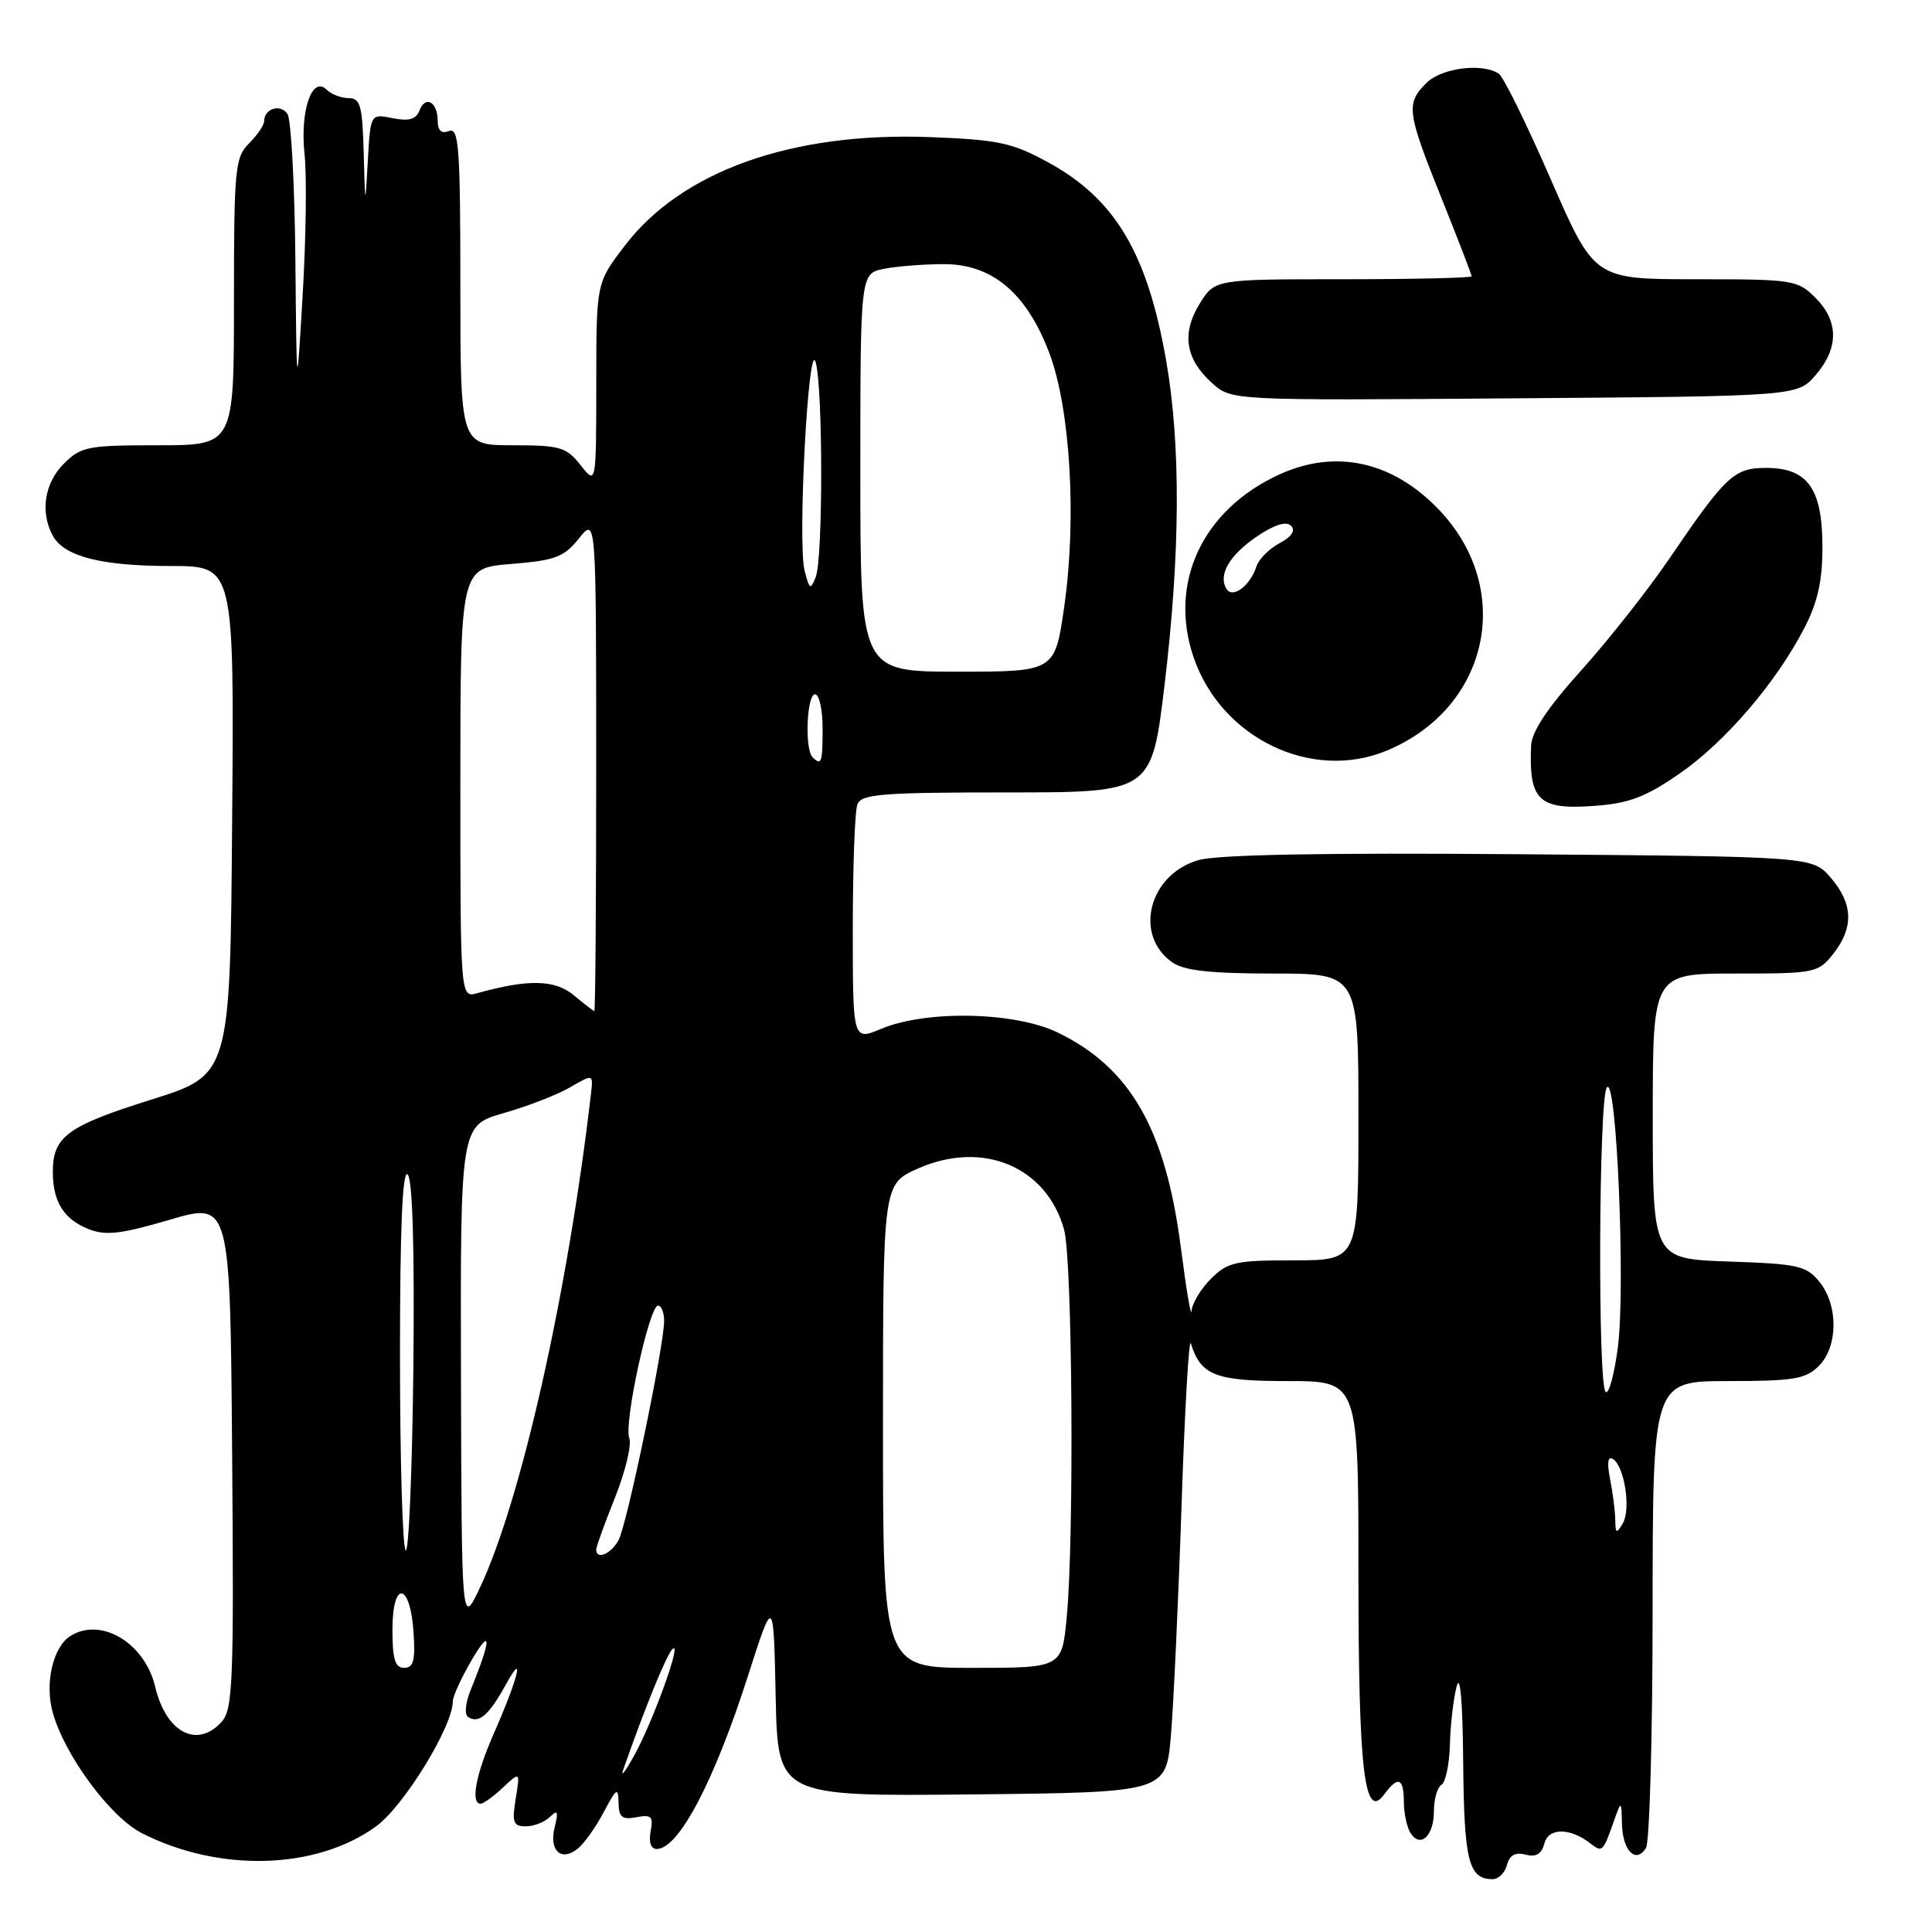 <?xml version="1.0" encoding="UTF-8" standalone="no"?>
<!DOCTYPE svg PUBLIC "-//W3C//DTD SVG 1.1//EN" "http://www.w3.org/Graphics/SVG/1.1/DTD/svg11.dtd" >
<svg xmlns="http://www.w3.org/2000/svg" xmlns:xlink="http://www.w3.org/1999/xlink" version="1.1" viewBox="0 0 256 256">
 <g >
 <path fill="currentColor"
d=" M 199.68 247.12 C 200.02 245.82 200.78 245.39 202.15 245.75 C 203.54 246.11 204.27 245.67 204.65 244.25 C 205.19 242.15 208.07 242.17 210.77 244.29 C 212.29 245.48 212.42 245.36 213.78 241.50 C 214.84 238.50 214.84 238.50 214.92 241.69 C 215.01 245.25 216.75 247.00 218.10 244.88 C 218.58 244.12 218.98 229.89 218.98 213.25 C 219.00 183.00 219.00 183.00 229.00 183.00 C 237.67 183.00 239.27 182.73 241.00 181.00 C 243.56 178.44 243.61 172.97 241.09 169.86 C 239.35 167.71 238.27 167.47 229.09 167.16 C 219.00 166.81 219.00 166.81 219.00 147.91 C 219.00 129.00 219.00 129.00 229.93 129.00 C 240.54 129.00 240.91 128.92 242.93 126.37 C 245.65 122.90 245.55 119.75 242.59 116.31 C 240.17 113.50 240.17 113.50 201.34 113.19 C 175.23 112.98 161.27 113.24 158.76 113.98 C 152.21 115.90 150.19 123.92 155.34 127.52 C 156.89 128.61 160.40 129.00 168.72 129.00 C 180.00 129.00 180.00 129.00 180.00 148.00 C 180.00 167.00 180.00 167.00 171.45 167.00 C 163.71 167.00 162.68 167.23 160.45 169.45 C 159.10 170.80 157.95 172.72 157.89 173.70 C 157.83 174.69 157.19 170.92 156.47 165.32 C 154.45 149.65 149.81 141.52 140.21 136.84 C 134.51 134.06 122.76 133.81 116.75 136.33 C 113.00 137.90 113.00 137.90 113.00 123.03 C 113.00 114.85 113.27 107.45 113.61 106.58 C 114.13 105.22 116.83 105.00 133.41 105.00 C 152.60 105.00 152.60 105.00 154.31 90.75 C 156.40 73.30 156.47 58.97 154.53 47.82 C 152.04 33.56 147.78 26.38 138.92 21.53 C 134.13 18.91 132.31 18.52 123.30 18.17 C 104.93 17.46 90.32 22.66 82.76 32.59 C 79.01 37.50 79.01 37.50 79.01 50.88 C 79.00 64.27 79.00 64.27 76.93 61.63 C 75.04 59.24 74.22 59.00 67.93 59.00 C 61.00 59.00 61.00 59.00 61.00 37.89 C 61.00 19.54 60.80 16.86 59.50 17.36 C 58.49 17.75 58.00 17.31 58.00 16.03 C 58.00 13.51 56.38 12.57 55.59 14.63 C 55.13 15.82 54.19 16.09 52.03 15.66 C 49.09 15.07 49.09 15.07 48.74 21.28 C 48.39 27.50 48.39 27.50 48.19 20.25 C 48.03 14.01 47.75 13.00 46.20 13.00 C 45.21 13.00 43.90 12.50 43.29 11.89 C 41.36 9.96 39.74 14.66 40.35 20.37 C 40.66 23.19 40.55 31.57 40.11 39.00 C 39.31 52.50 39.31 52.50 39.14 34.50 C 39.05 24.60 38.58 15.88 38.10 15.12 C 37.20 13.71 35.00 14.37 35.00 16.06 C 35.00 16.58 34.10 17.90 33.00 19.00 C 31.14 20.86 31.00 22.33 31.00 40.00 C 31.00 59.00 31.00 59.00 20.95 59.00 C 11.62 59.00 10.73 59.17 8.45 61.45 C 5.90 64.01 5.30 67.83 6.98 70.96 C 8.46 73.73 13.40 75.00 22.66 75.00 C 31.03 75.00 31.03 75.00 30.76 108.71 C 30.50 142.43 30.50 142.43 20.00 145.72 C 8.92 149.20 7.00 150.61 7.00 155.26 C 7.00 159.22 8.43 161.53 11.71 162.85 C 13.99 163.76 15.97 163.54 22.50 161.62 C 30.50 159.28 30.50 159.28 30.76 192.80 C 31.00 222.92 30.86 226.50 29.36 228.16 C 26.11 231.74 21.99 229.56 20.56 223.50 C 19.19 217.68 13.36 214.21 9.31 216.79 C 7.03 218.24 5.92 222.99 6.97 226.85 C 8.51 232.51 14.57 240.74 18.79 242.90 C 29.05 248.13 41.88 247.76 49.81 242.02 C 53.49 239.36 60.00 228.77 60.00 225.44 C 60.00 224.76 61.16 222.25 62.57 219.85 C 65.14 215.48 65.09 217.26 62.44 223.73 C 61.65 225.66 61.50 227.19 62.06 227.54 C 63.48 228.41 64.81 227.25 67.04 223.19 C 69.64 218.46 68.64 222.43 65.36 229.87 C 63.04 235.16 62.33 239.00 63.69 239.00 C 64.06 239.00 65.39 238.04 66.64 236.86 C 68.92 234.73 68.92 234.73 68.33 238.36 C 67.82 241.49 68.01 242.00 69.67 242.00 C 70.73 242.00 72.17 241.44 72.87 240.75 C 73.90 239.74 74.02 240.01 73.49 242.14 C 72.72 245.26 74.40 246.75 76.61 244.91 C 77.45 244.21 78.99 242.04 80.02 240.07 C 81.69 236.92 81.92 236.78 81.96 238.87 C 81.99 240.80 82.43 241.15 84.33 240.79 C 86.31 240.41 86.59 240.69 86.21 242.67 C 85.94 244.11 86.25 245.00 87.02 245.00 C 89.93 245.00 94.62 236.09 99.13 222.00 C 102.50 211.50 102.50 211.50 102.78 224.77 C 103.06 238.03 103.06 238.03 128.78 237.77 C 154.50 237.50 154.50 237.50 155.15 230.00 C 155.50 225.88 156.14 212.15 156.56 199.50 C 156.98 186.85 157.54 177.18 157.79 178.00 C 159.12 182.26 161.03 183.00 170.65 183.00 C 180.00 183.00 180.00 183.00 180.00 208.43 C 180.00 234.70 180.78 241.36 183.43 237.75 C 185.25 235.28 186.00 235.57 186.02 238.75 C 186.02 240.26 186.42 242.12 186.90 242.88 C 188.21 244.94 190.00 243.28 190.00 240.00 C 190.00 238.41 190.45 236.84 191.00 236.50 C 191.55 236.16 192.05 233.77 192.12 231.19 C 192.18 228.61 192.58 225.15 193.00 223.50 C 193.48 221.62 193.81 225.37 193.88 233.55 C 194.00 246.62 194.60 249.00 197.79 249.00 C 198.56 249.00 199.41 248.15 199.68 247.12 Z  M 222.50 102.54 C 228.58 98.36 235.45 90.34 239.14 83.11 C 240.88 79.72 241.50 76.87 241.48 72.34 C 241.46 64.71 239.50 62.00 234.02 62.00 C 229.77 62.00 228.69 63.01 221.17 74.06 C 218.34 78.21 213.09 84.86 209.51 88.84 C 205.10 93.73 202.96 96.94 202.88 98.78 C 202.56 106.06 203.88 107.32 211.18 106.79 C 215.83 106.46 218.01 105.64 222.50 102.54 Z  M 183.78 99.45 C 197.38 93.77 200.74 77.99 190.59 67.46 C 184.47 61.10 176.94 59.47 169.50 62.88 C 159.33 67.54 154.79 77.24 158.16 87.10 C 161.82 97.82 173.83 103.61 183.78 99.45 Z  M 240.59 49.69 C 243.67 46.11 243.65 42.56 240.55 39.45 C 238.18 37.09 237.59 37.00 224.68 37.00 C 211.26 37.00 211.26 37.00 205.48 23.75 C 202.31 16.46 199.21 10.17 198.60 9.77 C 196.41 8.30 191.00 9.00 189.00 11.00 C 186.27 13.73 186.41 14.81 191.00 26.24 C 193.20 31.72 195.00 36.39 195.00 36.61 C 195.00 36.82 187.34 37.00 177.99 37.00 C 160.97 37.00 160.97 37.00 158.96 40.25 C 156.53 44.19 157.07 47.60 160.63 50.78 C 163.19 53.07 163.19 53.07 200.68 52.78 C 238.17 52.50 238.17 52.50 240.59 49.69 Z  M 82.58 234.50 C 85.43 226.34 88.28 219.35 89.09 218.53 C 90.49 217.10 86.59 227.99 84.06 232.57 C 82.86 234.73 82.20 235.60 82.58 234.50 Z  M 52.00 215.92 C 52.00 209.31 54.37 209.66 54.80 216.33 C 55.05 220.02 54.78 221.00 53.55 221.00 C 52.35 221.00 52.00 219.85 52.00 215.92 Z  M 117.00 188.94 C 117.00 156.89 117.00 156.89 121.65 154.83 C 130.23 151.04 138.68 154.58 141.00 162.94 C 142.10 166.89 142.35 203.68 141.35 214.25 C 140.71 221.00 140.71 221.00 128.86 221.00 C 117.00 221.00 117.00 221.00 117.00 188.94 Z  M 61.08 182.32 C 61.00 149.14 61.00 149.14 66.75 147.49 C 69.91 146.59 73.87 145.05 75.55 144.07 C 78.61 142.30 78.61 142.30 78.31 144.90 C 75.25 171.27 69.05 198.84 63.59 210.38 C 61.17 215.50 61.17 215.50 61.08 182.32 Z  M 53.75 205.42 C 53.34 205.00 53.00 193.40 53.00 179.63 C 53.00 162.65 53.33 154.93 54.02 155.62 C 54.67 156.27 54.94 165.57 54.77 181.40 C 54.62 195.02 54.16 205.83 53.75 205.42 Z  M 79.00 205.33 C 79.00 204.96 80.12 201.85 81.50 198.41 C 82.87 194.97 83.72 191.44 83.38 190.55 C 82.64 188.61 86.03 173.00 87.19 173.00 C 87.63 173.00 88.00 173.91 88.00 175.02 C 88.00 178.33 83.09 201.96 81.97 204.06 C 80.98 205.91 79.00 206.75 79.00 205.33 Z  M 214.03 201.38 C 214.01 200.21 213.70 197.77 213.34 195.97 C 212.92 193.83 213.05 192.91 213.71 193.32 C 215.25 194.27 216.13 199.96 215.03 201.85 C 214.19 203.28 214.06 203.22 214.03 201.38 Z  M 212.75 184.43 C 211.70 183.36 211.84 145.80 212.90 144.12 C 214.20 142.08 215.41 170.66 214.37 178.57 C 213.89 182.21 213.16 184.85 212.75 184.43 Z  M 76.01 131.86 C 73.53 129.80 69.96 129.72 63.25 131.60 C 61.00 132.23 61.00 132.23 61.00 103.75 C 61.00 75.27 61.00 75.27 67.72 74.73 C 73.57 74.26 74.72 73.83 76.71 71.35 C 78.99 68.50 78.99 68.50 79.00 101.25 C 79.00 119.26 78.89 133.99 78.75 133.97 C 78.61 133.95 77.38 133.00 76.01 131.86 Z  M 107.67 100.33 C 106.60 99.27 106.90 92.00 108.00 92.00 C 108.55 92.00 109.00 94.03 109.00 96.50 C 109.00 101.08 108.85 101.51 107.67 100.33 Z  M 114.00 62.62 C 114.00 36.25 114.00 36.25 117.13 35.62 C 118.84 35.28 122.43 35.00 125.09 35.00 C 131.49 35.00 136.05 38.85 139.05 46.81 C 141.82 54.16 142.68 68.68 141.03 80.29 C 139.79 89.00 139.79 89.00 126.90 89.00 C 114.00 89.00 114.00 89.00 114.00 62.62 Z  M 106.61 75.60 C 105.67 71.85 107.12 44.66 108.08 48.00 C 109.05 51.36 109.06 73.99 108.09 76.46 C 107.40 78.22 107.25 78.13 106.61 75.60 Z  M 162.52 78.04 C 161.38 76.19 162.89 73.57 166.54 71.09 C 168.85 69.52 170.43 69.03 171.06 69.66 C 171.70 70.30 171.17 71.11 169.54 71.98 C 168.16 72.72 166.78 74.11 166.48 75.07 C 165.67 77.60 163.34 79.36 162.52 78.04 Z "/>
</g>
</svg>